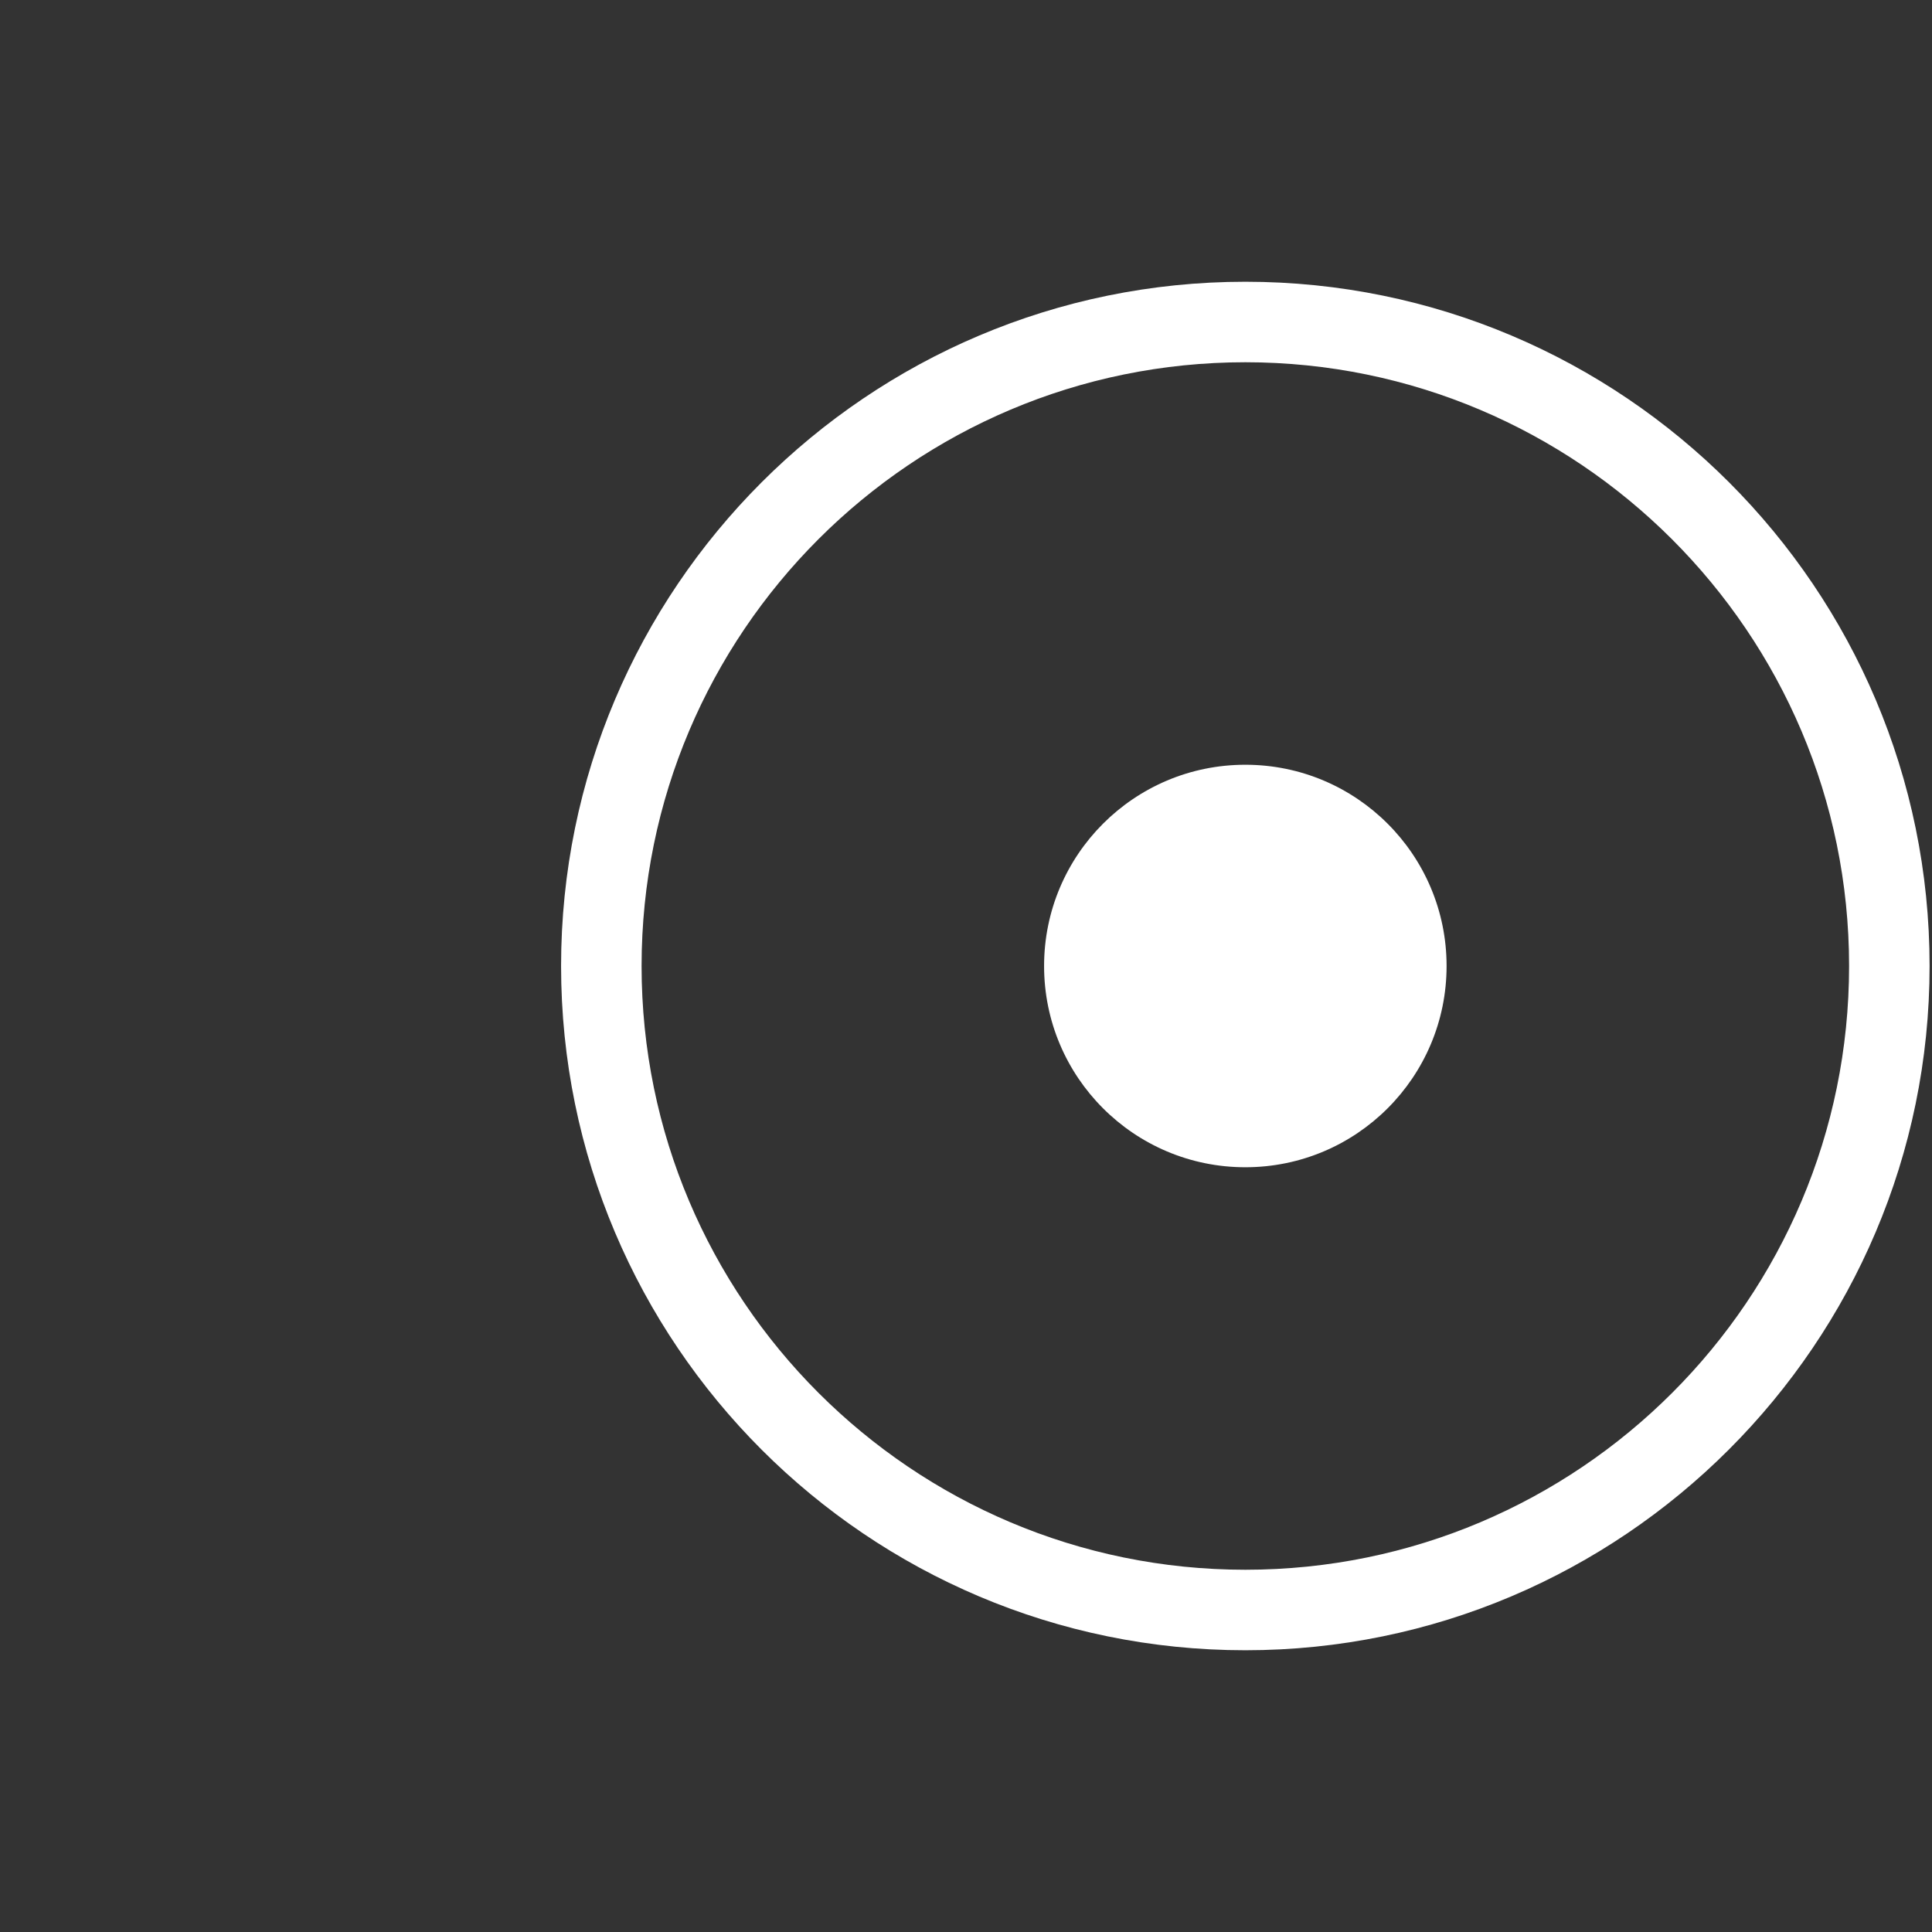 <?xml version="1.0" encoding="utf-8"?>
<!-- Generator: Adobe Illustrator 27.3.1, SVG Export Plug-In . SVG Version: 6.00 Build 0)  -->
<svg version="1.1" id="Ebene_1" xmlns="http://www.w3.org/2000/svg" xmlns:xlink="http://www.w3.org/1999/xlink" x="0px" y="0px"
	 viewBox="0 0 240 240" style="enable-background:new 0 0 240 240;" xml:space="preserve">
<rect x="0" y="0" width="240" height="240" fill="#333333" stroke="none"/>
<style type="text/css">
	.st0{fill:#FFFFFF;}
</style>
<circle class="st0" cx="154.7" cy="120" r="25"/>
<path class="st0" d="M154.7,205c-46.9,0-85-38.1-85-85s38.1-85,85-85s85,38.1,85,85S201.5,205,154.7,205z M154.7,45
	c-41.4,0-75,33.6-75,75c0,41.4,33.6,75,75,75c41.4,0,75-33.6,75-75C229.7,78.6,196,45,154.7,45z"/>
</svg>
